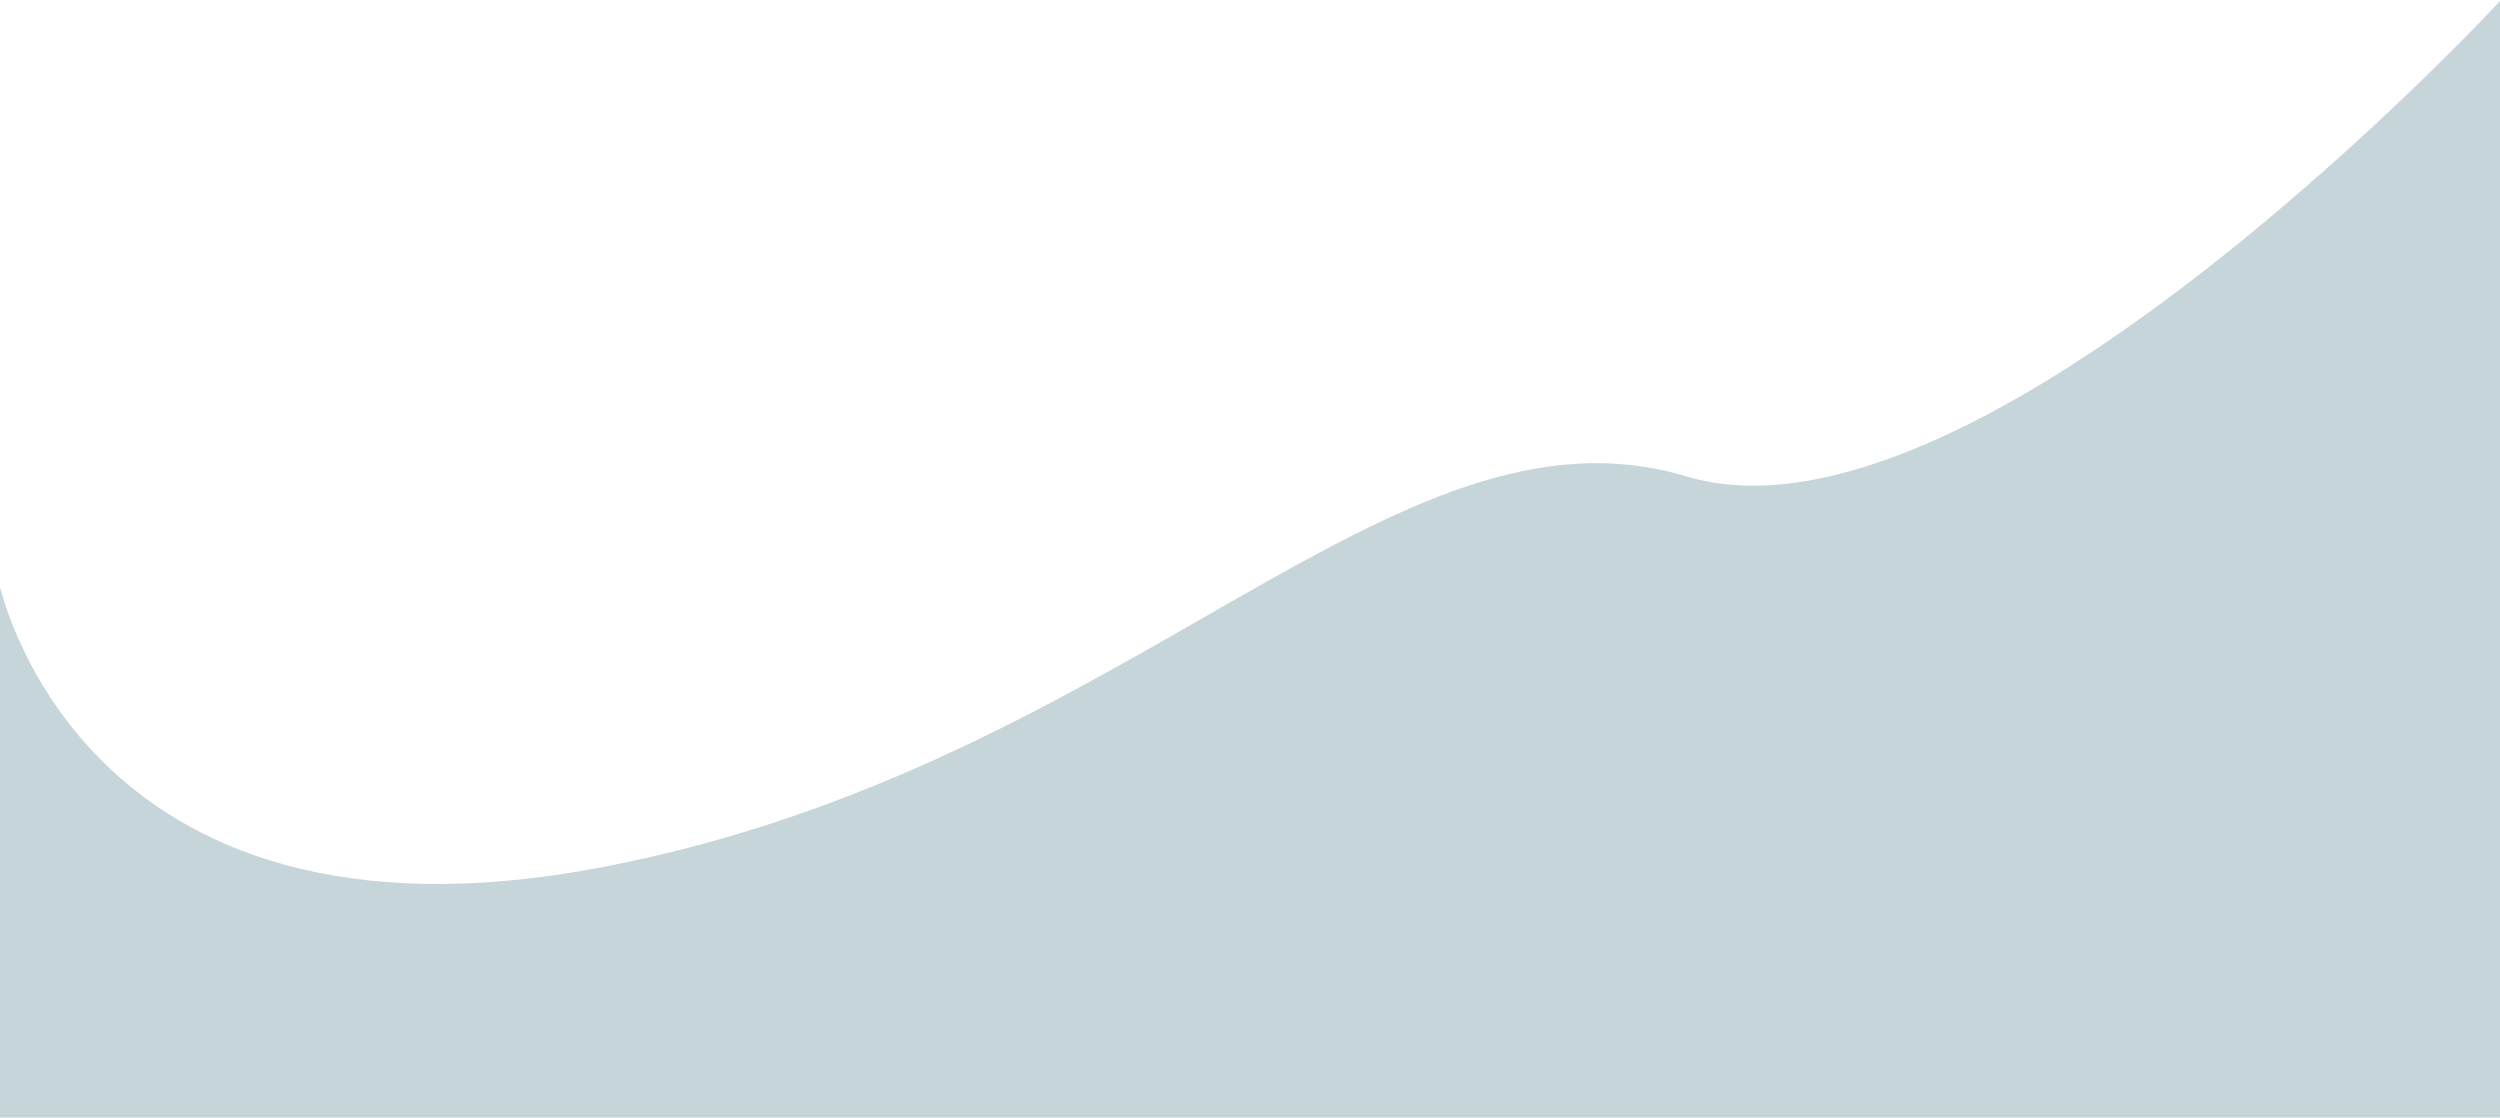 <svg width="1152" height="515" viewBox="0 0 1152 515" fill="none" xmlns="http://www.w3.org/2000/svg">
<path d="M-1 266.5C-1 266.5 34 446.5 278 399.5C522 352.5 642 179 777 219.5C912 260 1152 0.5 1152 0.5V515H-1V266.5Z" fill="#C6D5DA"/>
</svg>
